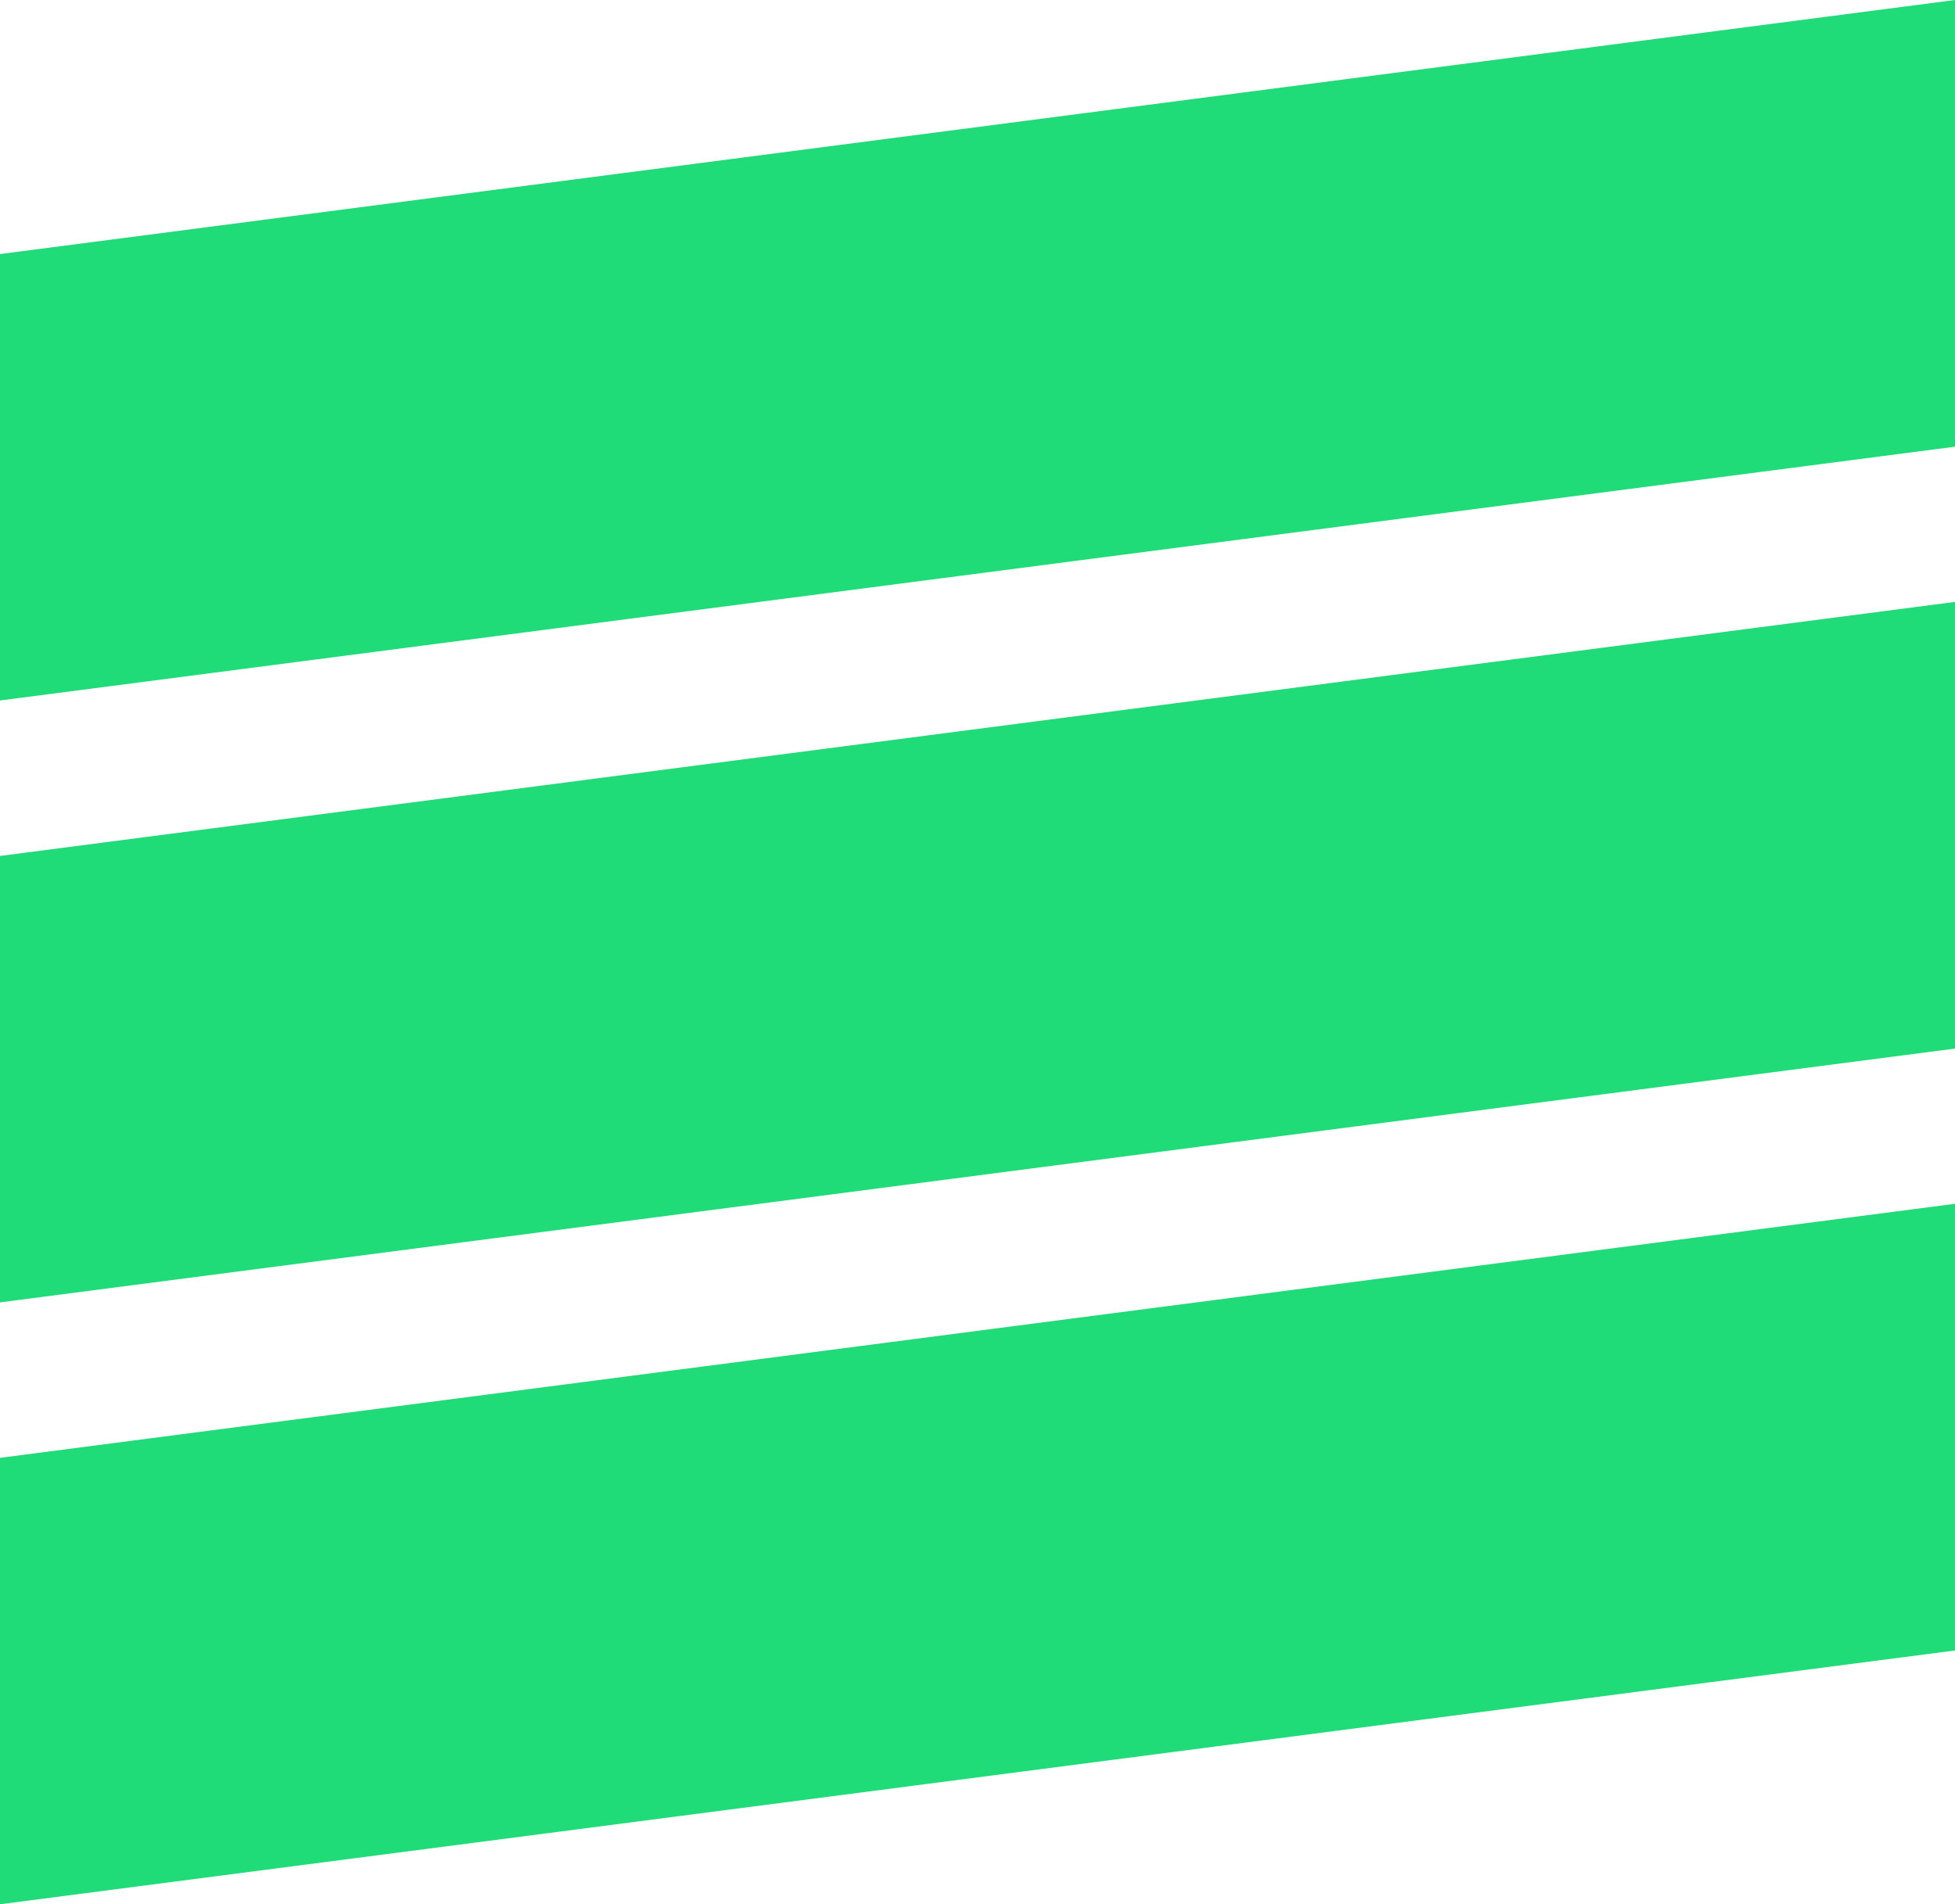 <?xml version="1.0" encoding="UTF-8"?>
<svg id="Calque_1" data-name="Calque 1" xmlns="http://www.w3.org/2000/svg" viewBox="0 0 77.33 75.33">
  <defs>
    <style>
      .cls-1 {
        fill: #1fdb78;
        stroke-width: 0px;
      }
    </style>
  </defs>
  <polygon class="cls-1" points="77.33 17.67 0 27.71 0 10.05 77.33 0 77.33 17.67"/>
  <polygon class="cls-1" points="77.33 41.48 0 51.52 0 33.86 77.33 23.81 77.33 41.48"/>
  <polygon class="cls-1" points="77.33 65.29 0 75.33 0 57.67 77.33 47.62 77.33 65.29"/>
</svg>